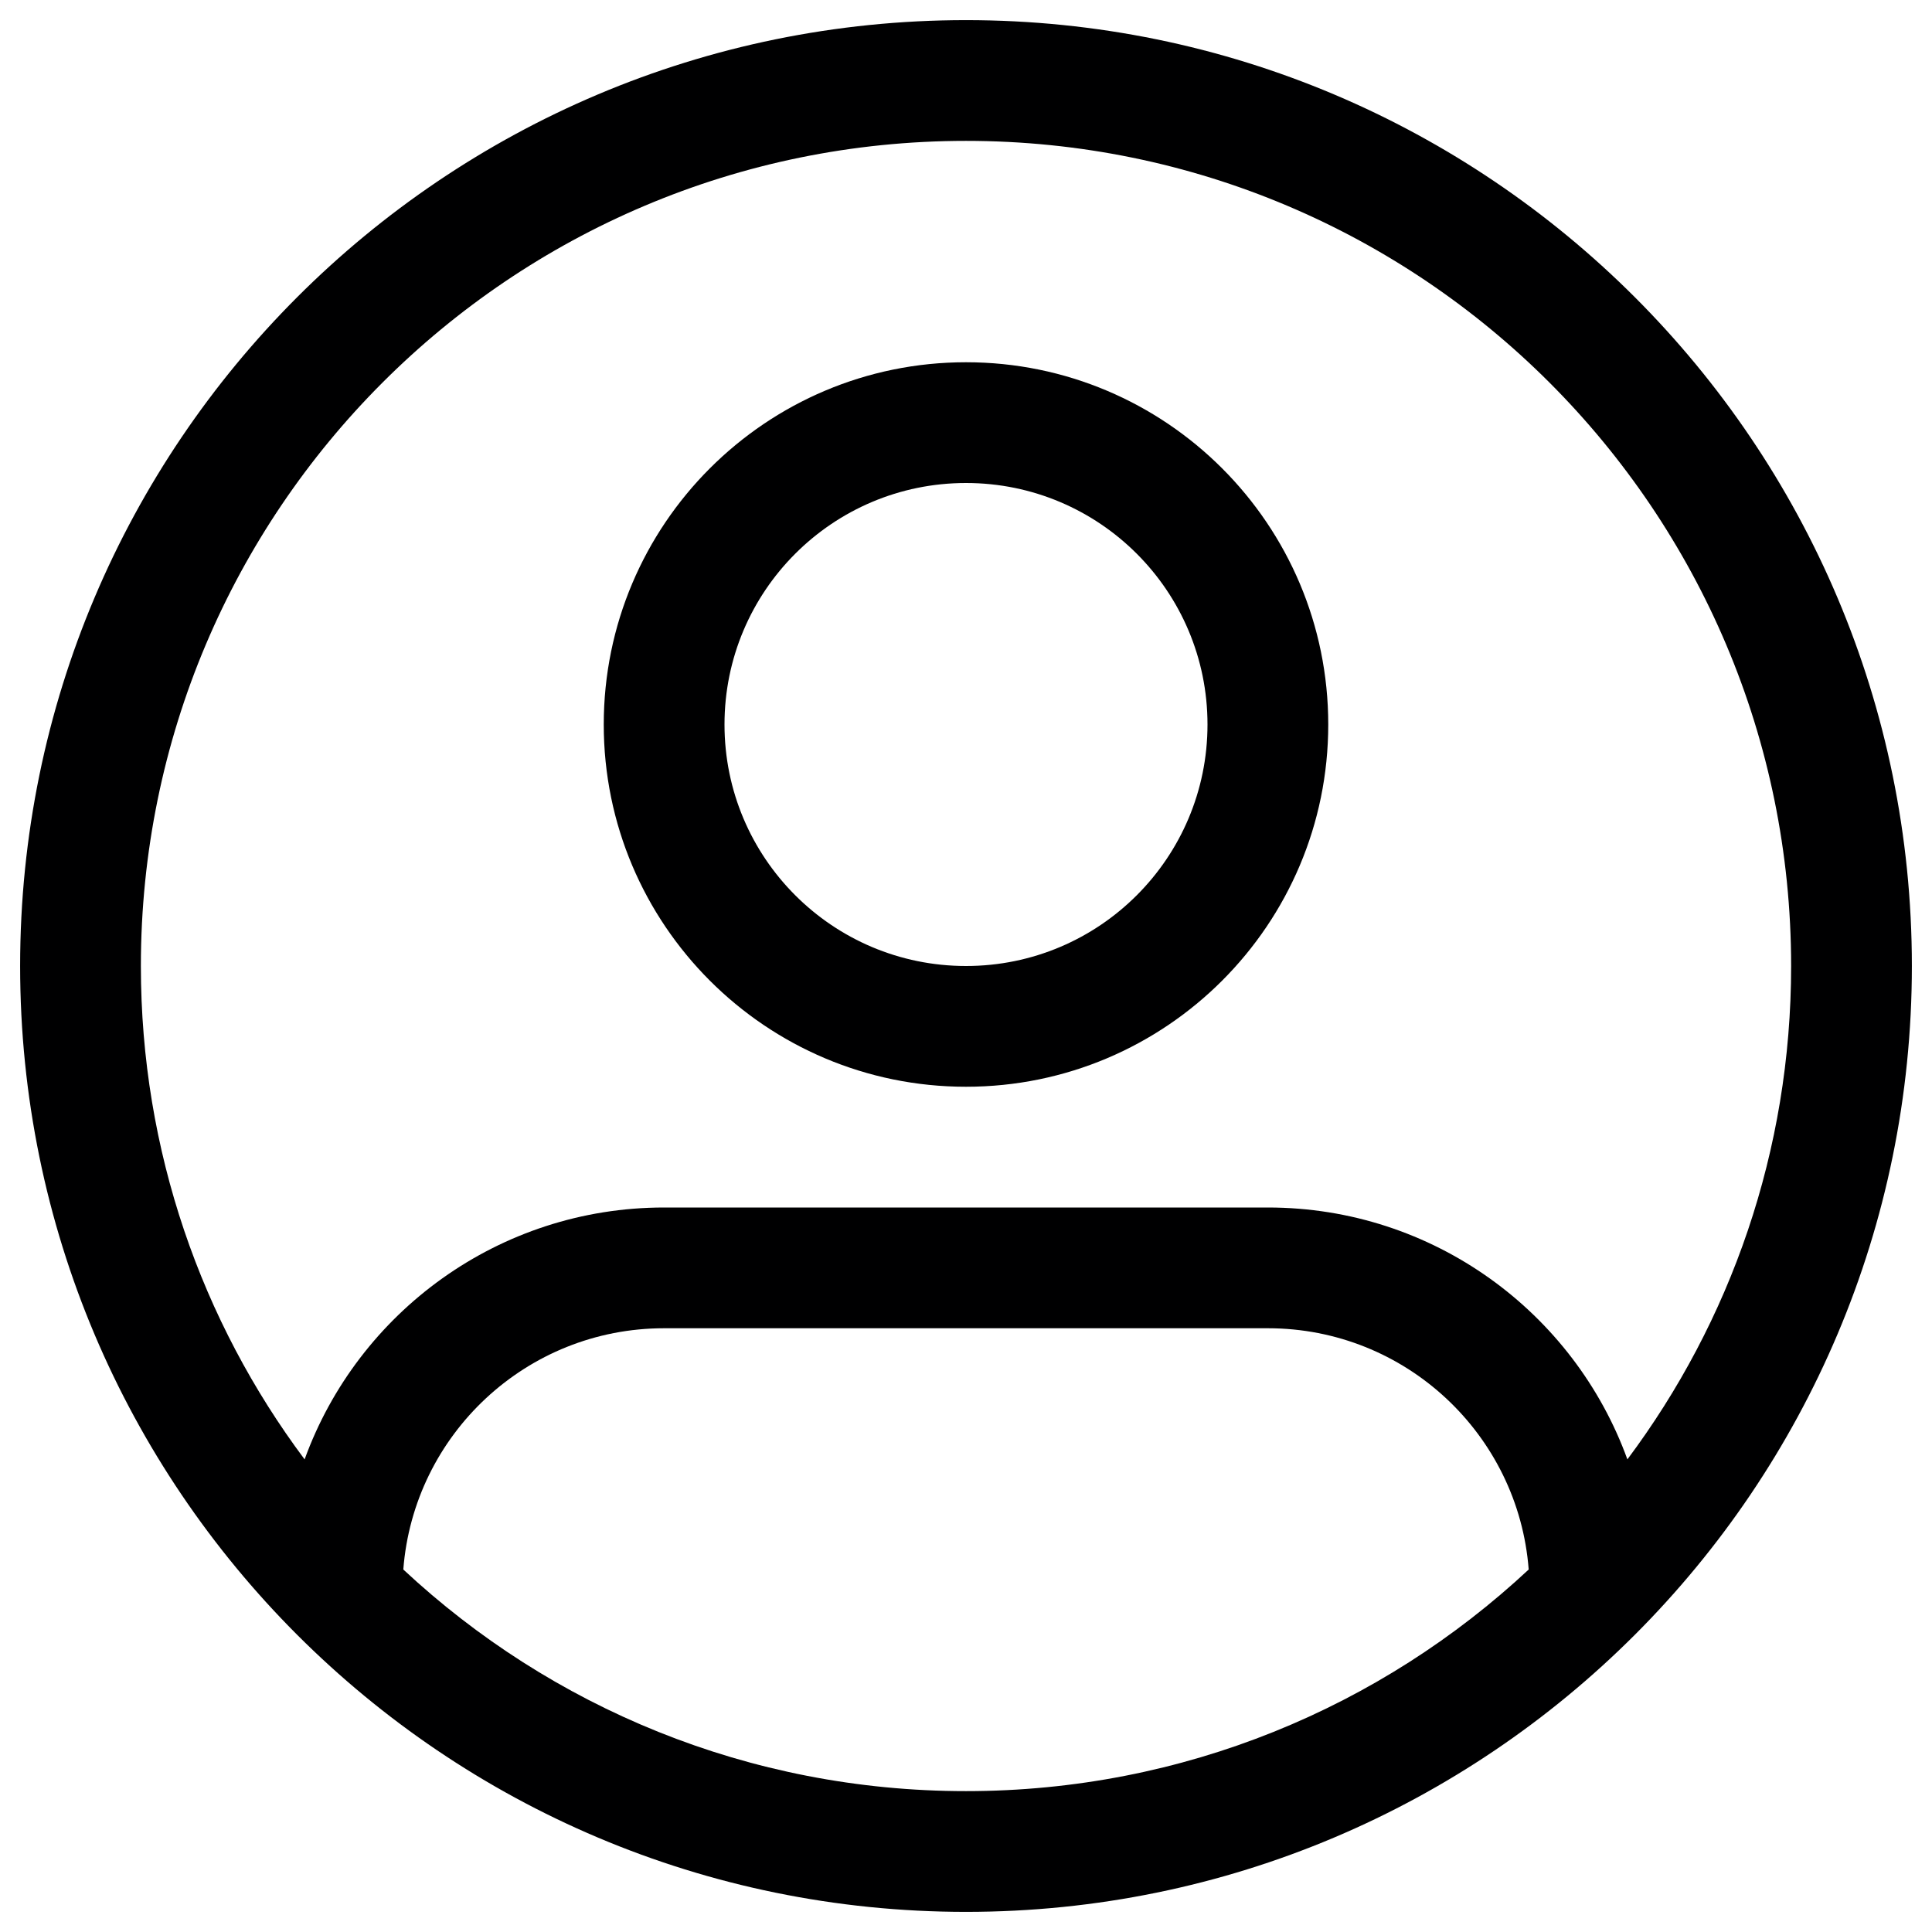 <svg width="24" height="24" viewBox="0 0 24 24" fill="none" xmlns="http://www.w3.org/2000/svg">
<g id="size=24">
<g id="Union">
<path fill-rule="evenodd" clip-rule="evenodd" d="M12 4.5C9.515 4.5 7.5 6.515 7.5 9C7.5 11.485 9.515 13.5 12 13.5C14.485 13.5 16.5 11.485 16.5 9C16.5 6.515 14.485 4.5 12 4.5ZM9 9C9 7.343 10.343 6 12 6C13.657 6 15 7.343 15 9C15 10.657 13.657 12 12 12C10.343 12 9 10.657 9 9Z" fill="#000001"/>
<path fill-rule="evenodd" clip-rule="evenodd" d="M0.25 12C0.25 5.511 5.511 0.25 12 0.25C18.489 0.25 23.75 5.511 23.75 12C23.75 18.489 18.489 23.75 12 23.75C5.511 23.75 0.25 18.489 0.25 12ZM12 1.75C6.339 1.75 1.75 6.339 1.75 12C1.75 14.298 2.506 16.42 3.784 18.129C4.446 16.304 6.196 15 8.25 15H15.75C17.804 15 19.554 16.304 20.216 18.129C21.494 16.42 22.25 14.298 22.25 12C22.25 6.339 17.661 1.75 12 1.75ZM12 22.25C9.298 22.25 6.841 21.205 5.01 19.497C5.139 17.82 6.54 16.5 8.25 16.5H15.75C17.46 16.5 18.861 17.82 18.99 19.497C17.159 21.205 14.702 22.25 12 22.25Z" fill="#000001"/>
</g>
</g>
</svg>
